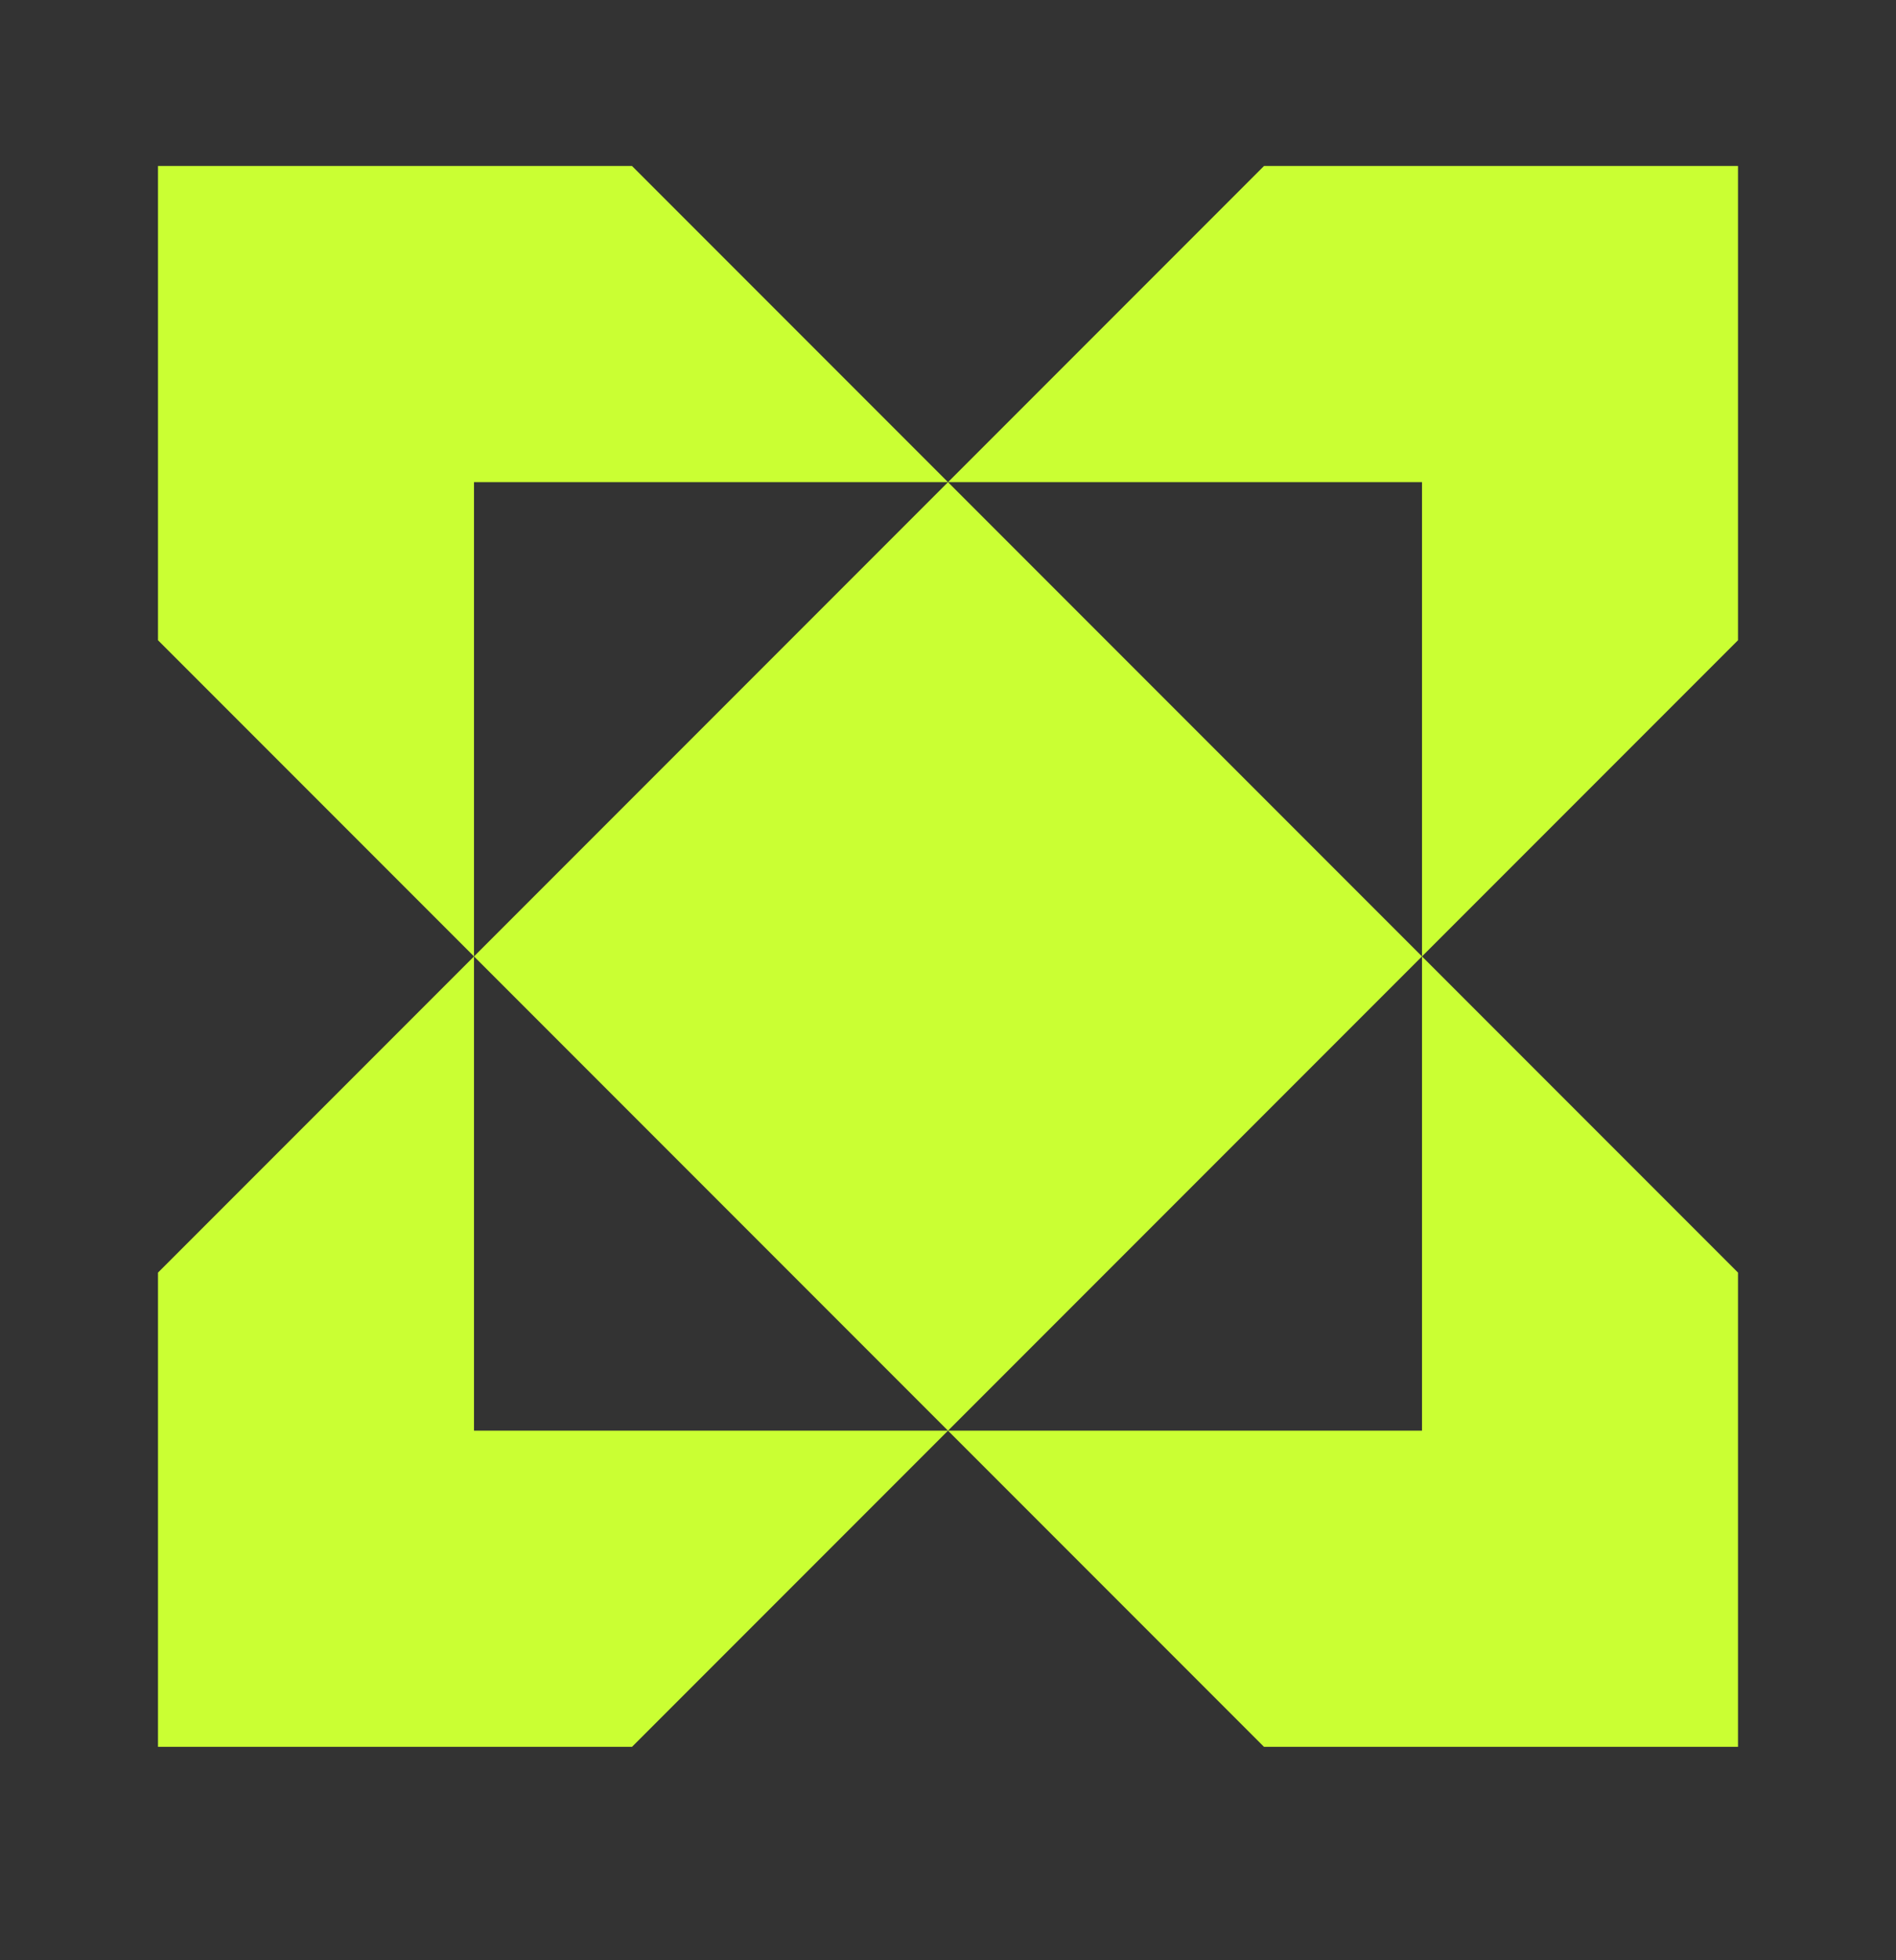 <svg width="30" height="31" viewBox="0 0 30 31" fill="none" xmlns="http://www.w3.org/2000/svg">
<rect x="0" y="0" width="30" height="31" fill="#333333" stroke="none"/>
<path d="M7.5 15.125L15 7.625L22.5 15.125L15 22.625L7.5 15.125Z" fill="#CAFF33"/>
<path d="M27.5 10.125L22.5 15.125V7.625H15L20 2.625H27.5V10.125Z" fill="#CAFF33"/>
<path d="M27.5 20.125L22.5 15.125V22.625H15L20 27.625H27.5V20.125Z" fill="#CAFF33"/>
<path d="M2.5 20.125L7.5 15.125V22.625H15L10 27.625H2.5L2.5 20.125Z" fill="#CAFF33"/>
<path d="M2.5 10.125L7.5 15.125V7.625H15L10 2.625H2.5L2.5 10.125Z" fill="#CAFF33"/>
</svg>
